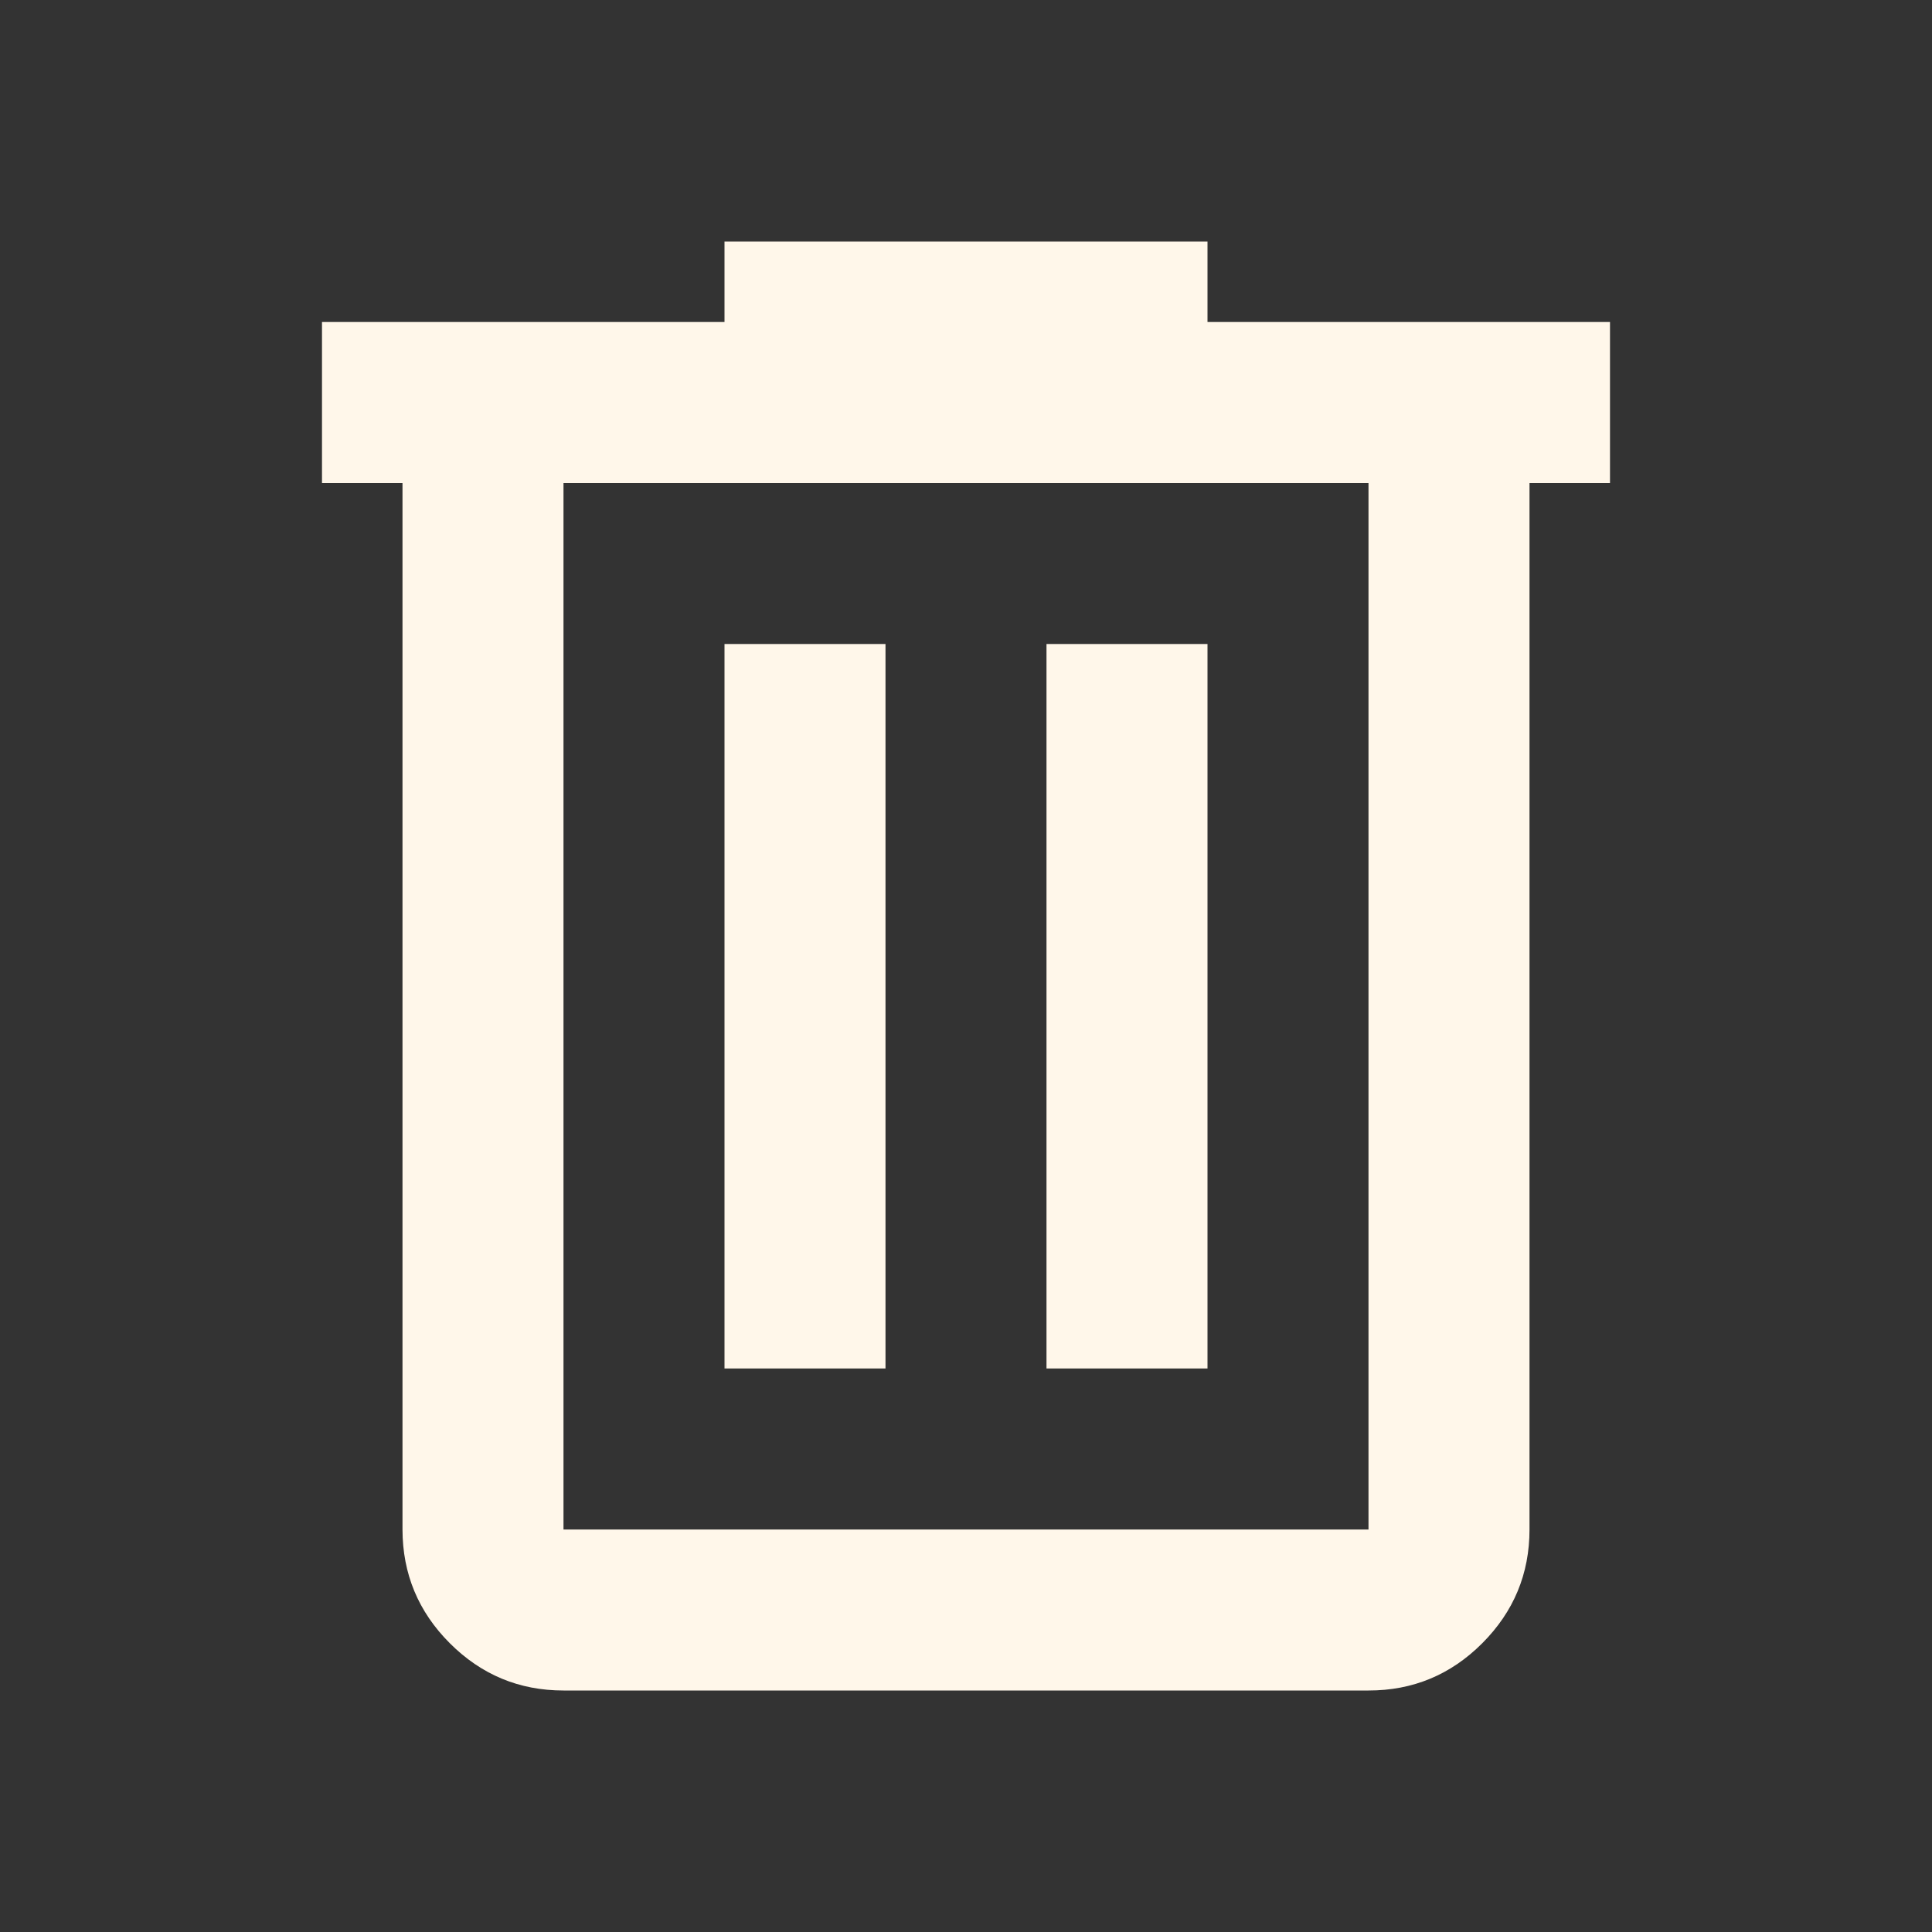 <svg width="181" height="181" viewBox="0 0 181 181" fill="none" xmlns="http://www.w3.org/2000/svg">
<rect x="0" y="0" width="181" height="181" fill="#333333" stroke="none"/>
<path d="M52.791 158.375C48.644 158.375 45.094 156.899 42.143 153.948C39.191 150.997 37.713 147.445 37.708 143.292V45.25H30.166V30.167H67.875V22.625H113.125V30.167H150.833V45.25H143.292V143.292C143.292 147.44 141.816 150.992 138.865 153.948C135.913 156.904 132.361 158.38 128.208 158.375H52.791ZM128.208 45.25H52.791V143.292H128.208V45.25ZM67.875 128.208H82.958V60.333H67.875V128.208ZM98.041 128.208H113.125V60.333H98.041V128.208Z" fill="#FFF7EA"/>
</svg>
